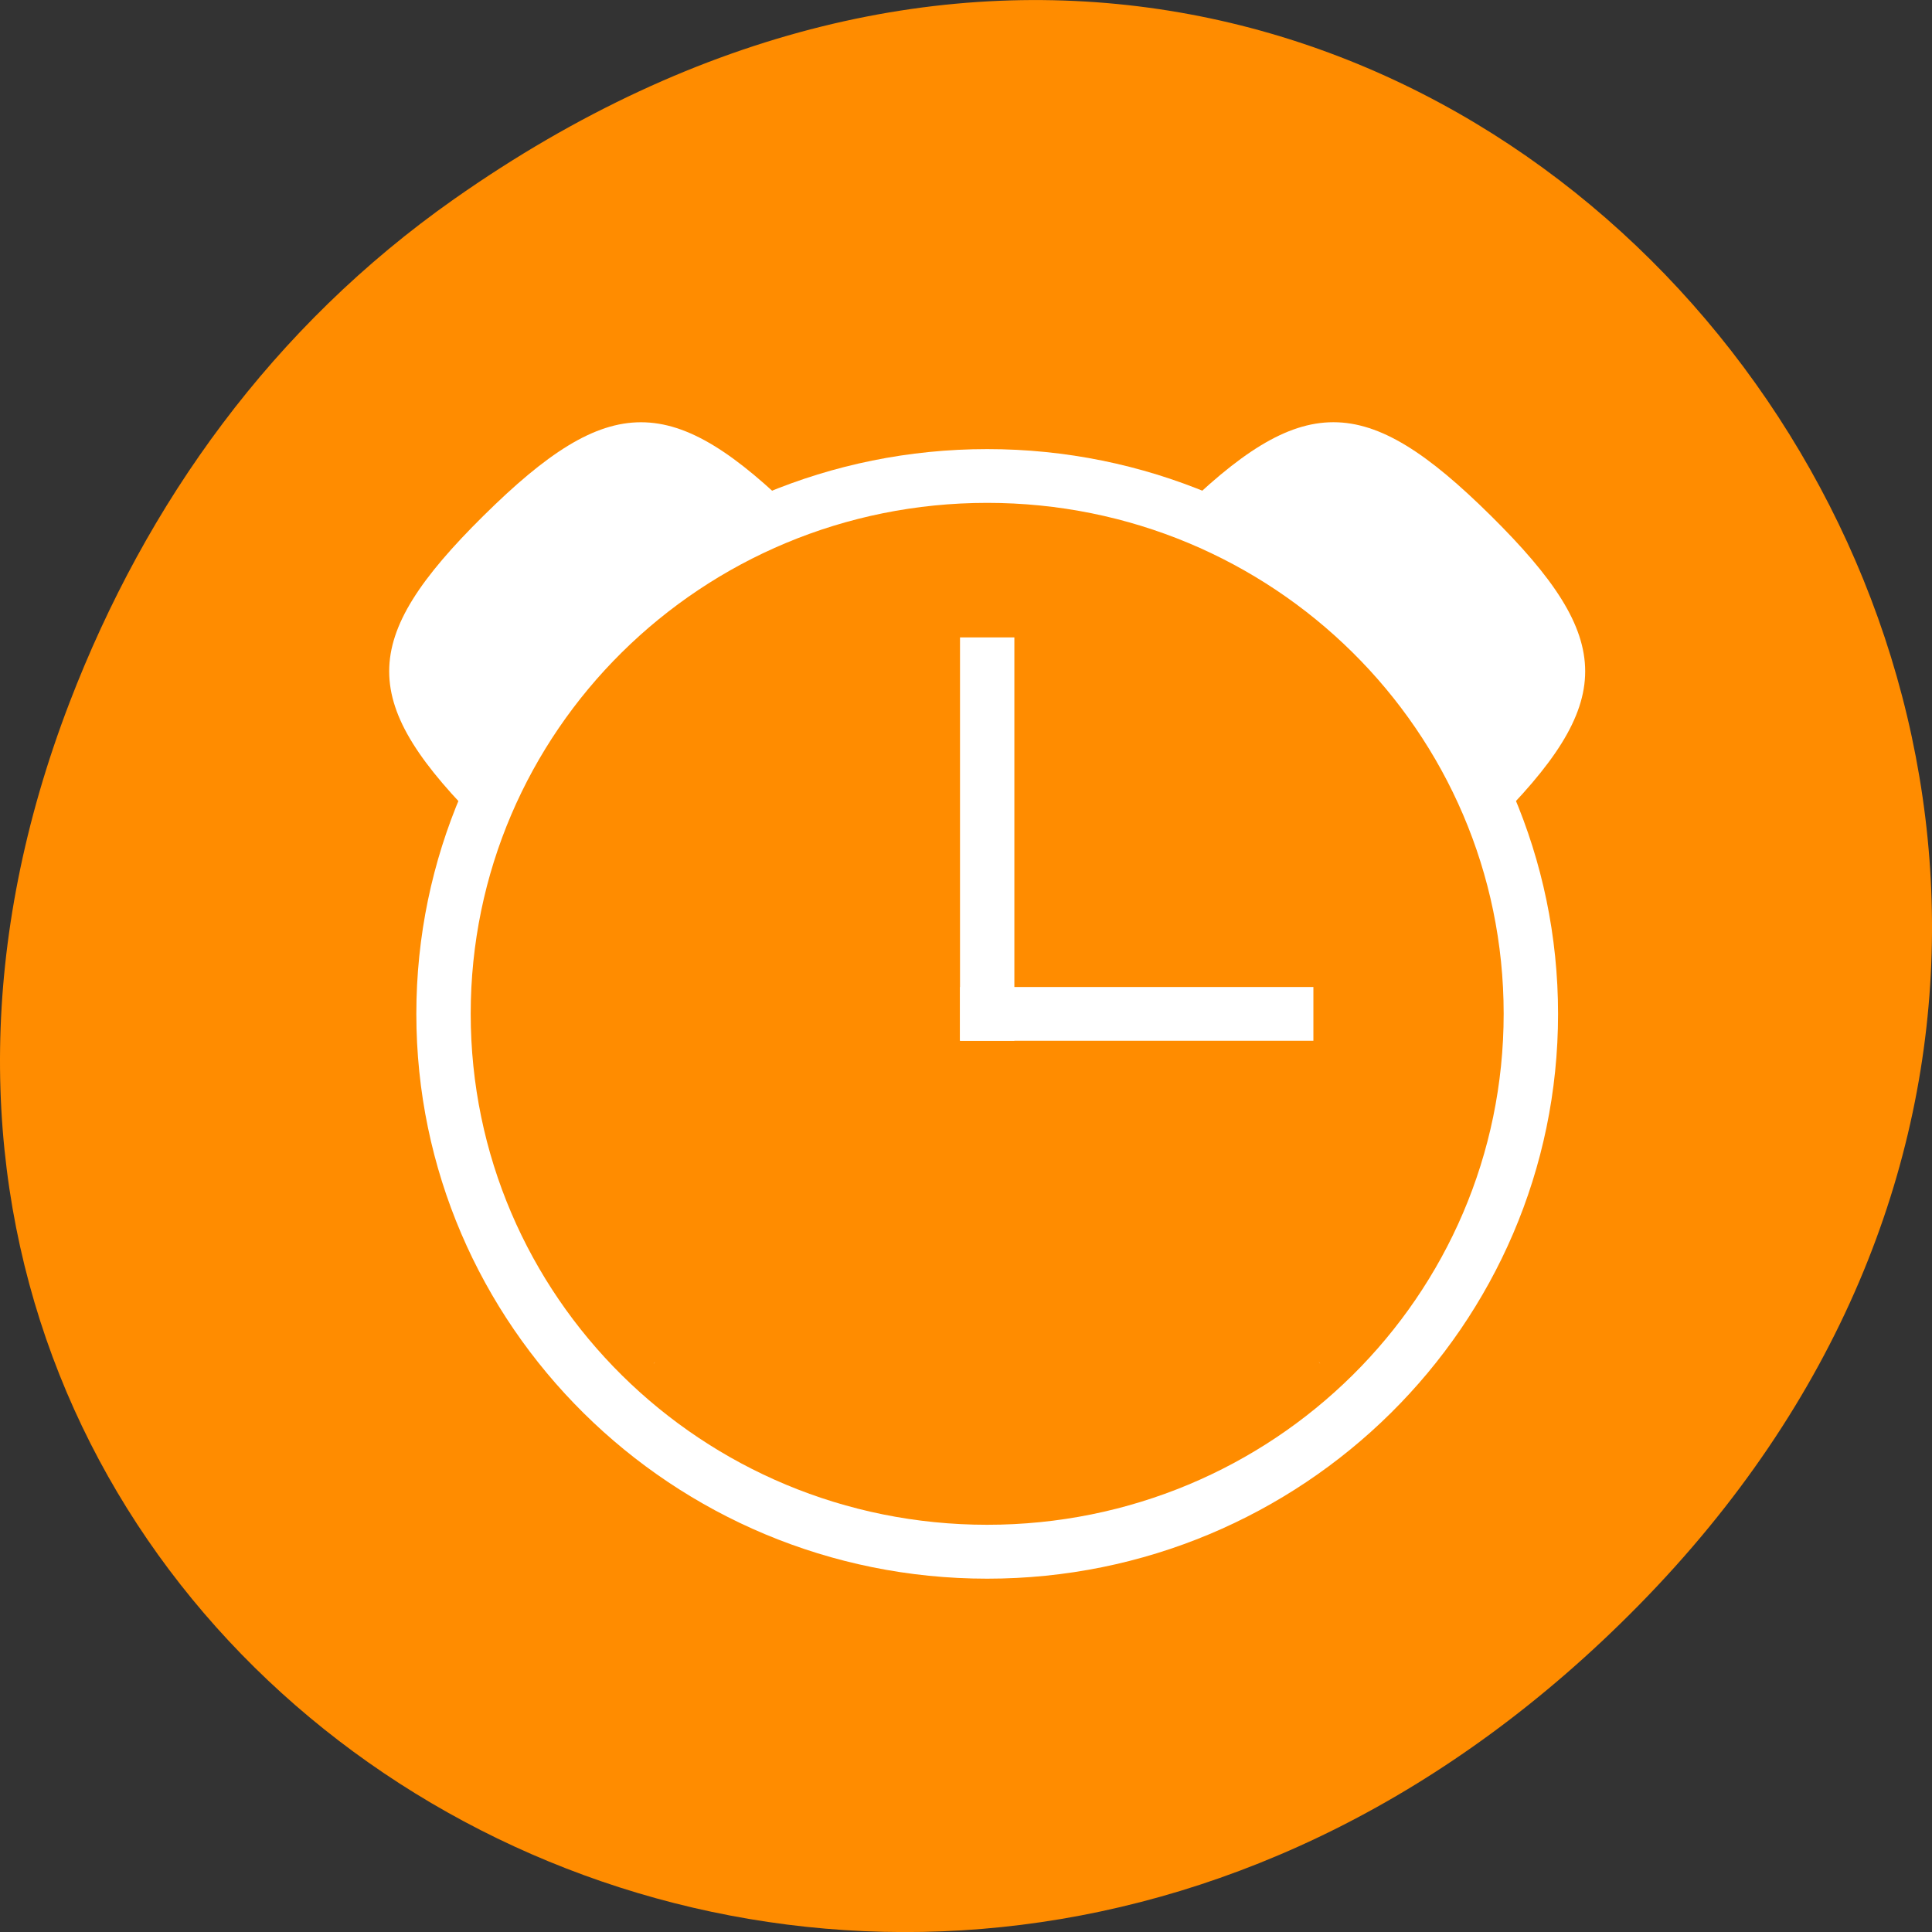 <svg xmlns="http://www.w3.org/2000/svg" viewBox="0 0 256 256"><rect x="0" y="0" width="256" height="256" fill="#333333" stroke="none"/><defs><clipPath><rect x="6" y="6" width="84" height="80" rx="6" style="fill:#fff"/></clipPath><clipPath><rect x="6" y="6" width="84" height="80" rx="6" style="fill:#fff"/></clipPath><clipPath><path d="m 171 132 h 54.625 v 24 h -54.625"/></clipPath><clipPath><path d="m 74 56.824 h 129 v 139.69 h -129"/></clipPath><clipPath><path d="m 148 97 h 77.63 v 24 h -77.62"/></clipPath><clipPath><path d="m 27.707 56.824 h 82.29 v 139.69 h -82.29"/></clipPath></defs><g transform="translate(0 -796.36)"><path d="m 60.17 822.74 c 130.93 -92.05 263.6 77.948 156.91 186.39 -100.51 102.17 -256.68 7.449 -207.86 -119.69 10.185 -26.526 26.914 -49.802 50.948 -66.7 z" style="fill:#ff8c00;color:#000"/><g transform="matrix(0 -1.781 -1.801 0 839.25 1625.26)" style="fill:#fff"><path d="m 364.09 368.97 c -0.022 -0.016 -0.035 -0.04 -0.057 -0.057 -0.025 -0.02 -0.057 -0.031 -0.082 -0.051 z"/><path d="m 364.08 417.8 l -0.139 0.107 c 0.025 -0.02 0.057 -0.031 0.082 -0.051 0.021 -0.016 0.035 -0.041 0.057 -0.057 z"/><g style="color:#000"><path d="m 417.99 395.36 h -3.751 h -22.509 h -3.751 v -3.999 h 3.751 h 22.509 h 3.751 v 3.999 z"/><path d="m 391.98 395.36 h -4 v -3.714 v -18.571 v -3.714 h 4 v 3.714 v 18.571 v 3.714 z"/><path d="m 432 393.36 c 0 23.17 -18.835 42 -42.02 42 -23.18 0 -42.02 -18.827 -42.02 -42 0 -23.17 18.837 -42 42.02 -42 23.18 0 42.02 18.827 42.02 42 z m -4 0 c 0 -21.01 -16.994 -37.998 -38.01 -37.998 -21.02 0 -38.02 16.988 -38.02 37.998 0 21.01 16.996 38 38.02 38 21.02 0 38.01 -16.99 38.01 -38 z"/><path d="m 427.05 356.31 c 9.267 9.263 9.267 13.895 0 23.16 l -0.82 0.82 c -1.474 -5.561 -4.387 -10.637 -8.446 -14.715 -4.077 -4.06 -9.15 -6.975 -14.712 -8.452 l 0.811 -0.811 c 9.267 -9.263 13.9 -9.263 23.17 0 z"/><path d="m 427.05 430.41 c -9.267 9.263 -13.9 9.263 -23.17 0 l -0.82 -0.82 c 5.564 -1.473 10.641 -4.385 14.721 -8.443 4.061 -4.075 6.978 -9.147 8.455 -14.706 l 0.811 0.811 c 9.267 9.263 9.267 13.895 0 23.16 z"/></g></g></g></svg>